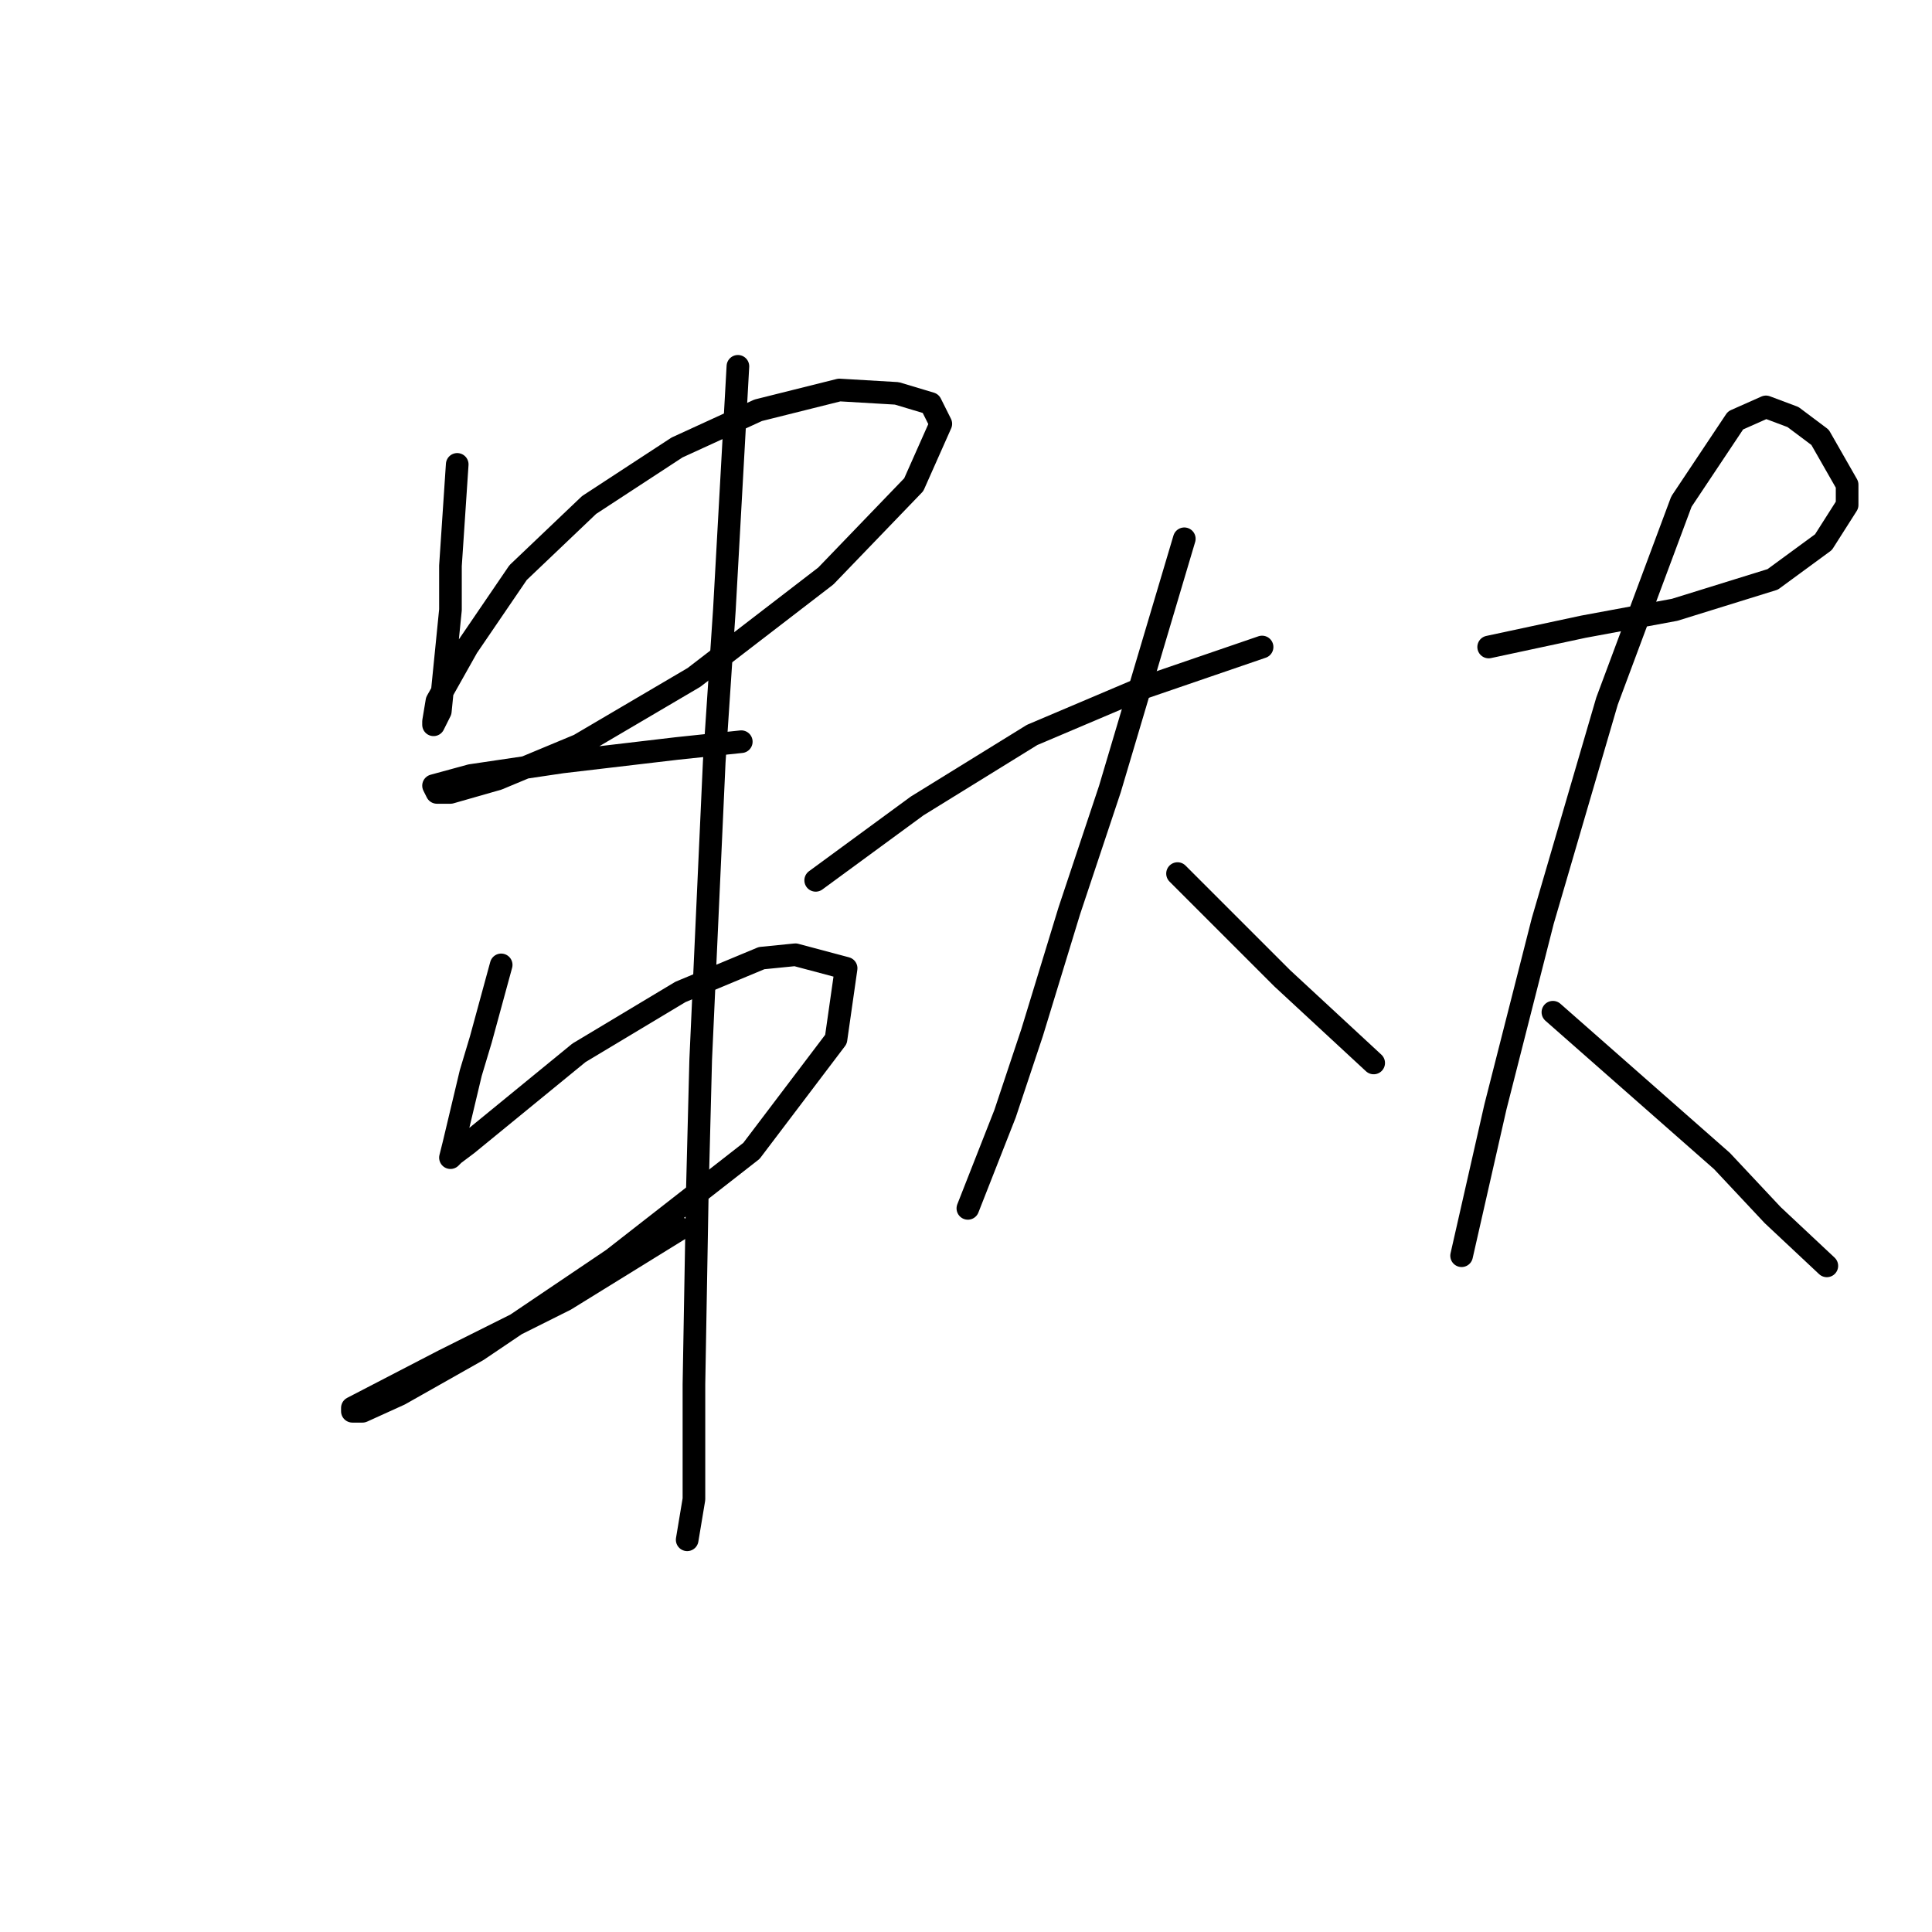 <?xml version="1.0" standalone="no"?>
    <svg width="256" height="256" xmlns="http://www.w3.org/2000/svg" version="1.1">
    <polyline stroke="black" stroke-width="3" stroke-linecap="round" fill="transparent" stroke-linejoin="round" points="60.584 61.534 60.136 68.256 59.688 74.977 59.688 80.802 59.24 85.283 58.343 94.245 57.447 96.038 57.447 95.59 57.895 92.901 61.928 85.731 68.65 75.873 78.06 66.911 89.71 59.294 100.465 54.364 111.219 51.676 118.837 52.124 123.318 53.468 124.662 56.157 121.077 64.223 109.427 76.321 91.951 89.764 76.715 98.726 65.961 103.207 59.688 105 57.895 105 57.447 104.104 62.376 102.759 74.475 100.967 89.71 99.174 98.224 98.278 98.224 98.278 " />
        <polyline stroke="black" stroke-width="3" stroke-linecap="round" fill="transparent" stroke-linejoin="round" points="66.409 127.853 65.065 132.782 63.721 137.711 62.376 142.192 60.136 151.602 59.688 153.395 60.136 152.947 61.928 151.602 76.715 139.504 90.158 131.438 100.913 126.957 105.394 126.509 112.115 128.301 110.771 137.711 99.569 152.499 81.196 166.838 63.272 178.936 52.966 184.762 48.037 187.002 46.693 187.002 46.693 186.554 58.791 180.281 74.923 172.215 90.158 162.805 90.158 162.805 " />
        <polyline stroke="black" stroke-width="3" stroke-linecap="round" fill="transparent" stroke-linejoin="round" points="97.776 48.539 96.88 64.671 95.984 80.802 94.639 100.967 92.847 140.4 92.399 157.876 91.951 183.417 91.951 198.653 91.055 204.03 91.055 204.03 " />
        <polyline stroke="black" stroke-width="3" stroke-linecap="round" fill="transparent" stroke-linejoin="round" points="108.083 116.65 114.804 111.721 121.526 106.792 136.761 97.382 151.548 91.109 167.232 85.731 167.232 85.731 " />
        <polyline stroke="black" stroke-width="3" stroke-linecap="round" fill="transparent" stroke-linejoin="round" points="156.926 71.392 151.996 87.972 147.067 104.552 141.69 120.683 136.761 136.815 133.176 147.569 128.247 160.116 128.247 160.116 " />
        <polyline stroke="black" stroke-width="3" stroke-linecap="round" fill="transparent" stroke-linejoin="round" points="156.029 115.754 160.51 120.235 164.991 124.716 169.92 129.645 182.019 140.848 182.019 140.848 " />
        <polyline stroke="black" stroke-width="3" stroke-linecap="round" fill="transparent" stroke-linejoin="round" points="197.255 85.731 203.528 84.387 209.801 83.043 221.9 80.802 234.895 76.769 241.617 71.84 244.753 66.911 244.753 64.223 241.168 57.949 237.584 55.261 233.999 53.916 229.966 55.709 222.796 66.463 212.938 92.901 204.424 122.028 198.151 146.673 193.67 166.39 193.67 166.39 " />
        <polyline stroke="black" stroke-width="3" stroke-linecap="round" fill="transparent" stroke-linejoin="round" points="205.768 134.126 216.971 143.985 228.174 153.843 234.895 161.012 242.065 167.734 242.065 167.734 " />
        </svg>